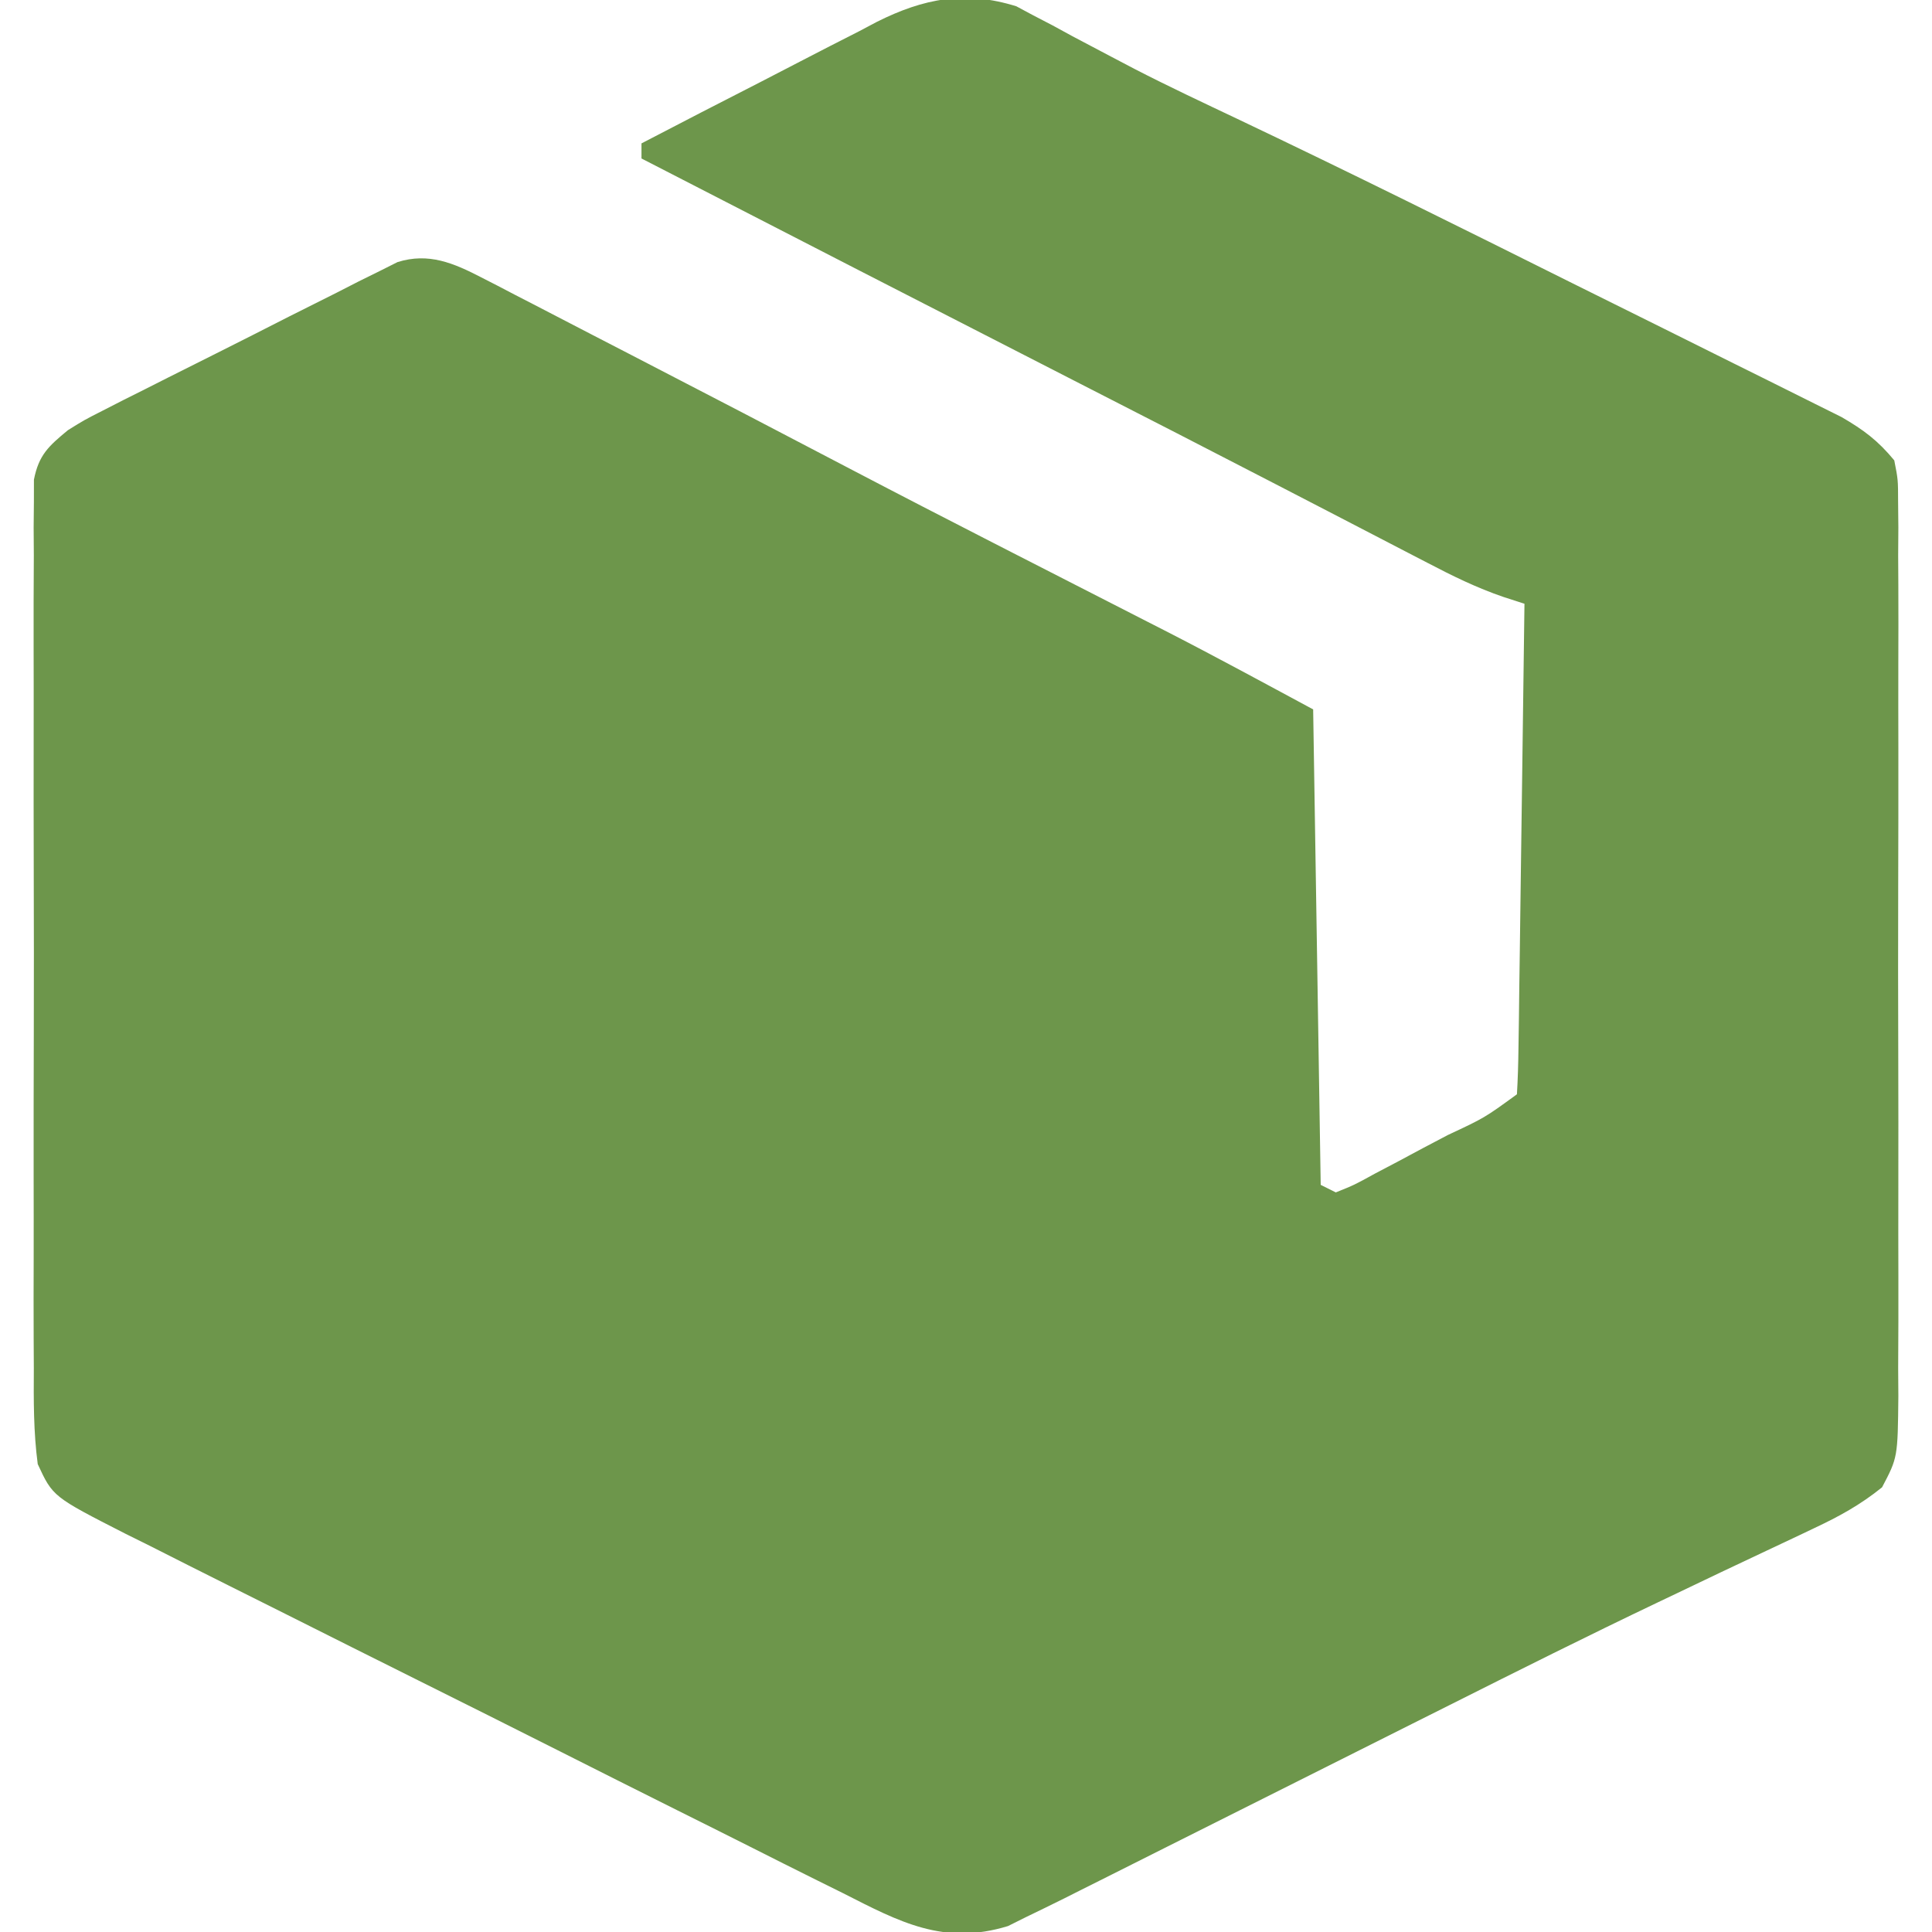 <?xml version="1.0" encoding="UTF-8" ?>
<svg version="1.1" xmlns="http://www.w3.org/2000/svg" width="256" height="256">
    <path d="M0 0 C0.728 0.391 1.456 0.782 2.207 1.184 C3.066 1.631 3.926 2.078 4.812 2.538 C6.117 3.25 6.117 3.25 7.449 3.977 C9.158 4.883 10.869 5.785 12.582 6.684 C14.1 7.482 14.1 7.482 15.65 8.296 C20.15 10.614 24.731 12.762 29.304 14.93 C44.209 22.013 58.98 29.364 73.746 36.729 C77.763 38.731 81.784 40.724 85.806 42.716 C88.936 44.268 92.062 45.826 95.187 47.387 C96.67 48.126 98.154 48.863 99.64 49.596 C101.7 50.614 103.755 51.642 105.809 52.672 C106.974 53.252 108.139 53.832 109.34 54.429 C112.292 56.146 114.158 57.542 116.324 60.165 C116.827 62.72 116.827 62.72 116.832 65.661 C116.843 66.779 116.854 67.896 116.866 69.047 C116.858 70.269 116.85 71.49 116.841 72.749 C116.848 74.038 116.855 75.328 116.863 76.657 C116.881 80.192 116.874 83.727 116.861 87.262 C116.851 90.964 116.86 94.665 116.867 98.366 C116.874 104.583 116.864 110.799 116.845 117.016 C116.823 124.199 116.83 131.382 116.853 138.566 C116.871 144.736 116.873 150.906 116.863 157.076 C116.857 160.76 116.856 164.443 116.869 168.127 C116.883 172.236 116.864 176.343 116.841 180.452 C116.849 181.671 116.858 182.89 116.866 184.147 C116.784 192.29 116.784 192.29 114.707 196.24 C111.832 198.562 109.028 200.099 105.679 201.671 C105.017 201.987 104.354 202.302 103.672 202.628 C102.233 203.312 100.791 203.992 99.347 204.666 C95.38 206.519 91.433 208.414 87.483 210.302 C86.653 210.697 85.822 211.092 84.967 211.5 C75.736 215.901 66.595 220.478 57.457 225.067 C55.795 225.9 54.133 226.733 52.471 227.565 C47.463 230.075 42.456 232.589 37.449 235.102 C31.501 238.088 25.552 241.073 19.601 244.054 C17.26 245.228 14.92 246.404 12.58 247.581 C11.157 248.294 9.735 249.006 8.312 249.719 C7.675 250.041 7.037 250.362 6.38 250.693 C4.702 251.532 3.013 252.349 1.324 253.165 C0.52 253.566 -0.285 253.967 -1.113 254.38 C-9.619 256.984 -15.446 253.852 -22.986 250.012 C-24.092 249.464 -25.199 248.916 -26.339 248.351 C-29.358 246.853 -32.368 245.34 -35.376 243.819 C-38.532 242.228 -41.696 240.652 -44.859 239.074 C-50.167 236.423 -55.468 233.758 -60.766 231.086 C-66.884 228.001 -73.011 224.936 -79.144 221.881 C-85.054 218.936 -90.959 215.978 -96.86 213.014 C-99.366 211.755 -101.875 210.5 -104.386 209.25 C-107.892 207.502 -111.389 205.734 -114.884 203.965 C-116.443 203.192 -116.443 203.192 -118.033 202.404 C-127.677 197.482 -127.677 197.482 -129.676 193.165 C-130.239 188.922 -130.222 184.726 -130.194 180.452 C-130.201 179.16 -130.208 177.869 -130.215 176.538 C-130.233 173.003 -130.226 169.468 -130.214 165.933 C-130.203 162.231 -130.213 158.53 -130.219 154.828 C-130.226 148.613 -130.217 142.398 -130.198 136.184 C-130.176 128.999 -130.183 121.816 -130.205 114.632 C-130.223 108.461 -130.226 102.29 -130.215 96.119 C-130.209 92.435 -130.208 88.75 -130.221 85.066 C-130.235 80.96 -130.216 76.855 -130.194 72.749 C-130.202 71.527 -130.21 70.306 -130.218 69.047 C-130.207 67.93 -130.196 66.813 -130.184 65.661 C-130.183 64.691 -130.181 63.72 -130.18 62.72 C-129.532 59.43 -128.224 58.273 -125.676 56.165 C-123.483 54.804 -123.483 54.804 -121.079 53.583 C-120.174 53.12 -119.27 52.657 -118.338 52.179 C-117.368 51.694 -116.398 51.208 -115.399 50.708 C-114.395 50.201 -113.392 49.693 -112.358 49.171 C-110.239 48.103 -108.119 47.04 -105.996 45.981 C-102.746 44.356 -99.509 42.708 -96.272 41.057 C-94.211 40.023 -92.149 38.989 -90.086 37.958 C-89.119 37.462 -88.151 36.966 -87.154 36.456 C-85.792 35.784 -85.792 35.784 -84.403 35.099 C-83.609 34.7 -82.815 34.302 -81.997 33.891 C-77.891 32.606 -74.58 34.016 -70.894 35.924 C-70.186 36.286 -69.479 36.648 -68.751 37.021 C-67.997 37.415 -67.242 37.809 -66.465 38.216 C-65.67 38.625 -64.874 39.035 -64.054 39.457 C-61.467 40.791 -58.884 42.134 -56.301 43.477 C-54.505 44.406 -52.709 45.333 -50.913 46.26 C-41.14 51.309 -31.382 56.386 -21.64 61.495 C-15.468 64.726 -9.275 67.915 -3.075 71.091 C-2.214 71.532 -1.353 71.972 -0.466 72.427 C3.85 74.637 8.167 76.844 12.486 79.05 C14.101 79.876 15.716 80.702 17.332 81.528 C18.044 81.891 18.757 82.255 19.492 82.629 C26.161 86.042 32.722 89.61 39.324 93.165 C39.654 113.955 39.984 134.745 40.324 156.165 C40.984 156.495 41.644 156.825 42.324 157.165 C44.775 156.18 44.775 156.18 47.515 154.673 C48.542 154.132 49.569 153.592 50.626 153.036 C51.702 152.46 52.778 151.883 53.886 151.29 C55.506 150.437 55.506 150.437 57.158 149.567 C62.032 147.287 62.032 147.287 66.324 144.165 C66.447 142.141 66.502 140.112 66.529 138.084 C66.549 136.783 66.569 135.482 66.589 134.141 C66.606 132.71 66.623 131.279 66.64 129.848 C66.661 128.392 66.682 126.937 66.703 125.481 C66.758 121.642 66.808 117.803 66.856 113.965 C66.906 110.05 66.962 106.136 67.017 102.221 C67.125 94.536 67.226 86.85 67.324 79.165 C65.939 78.718 65.939 78.718 64.526 78.261 C61.013 77.059 57.802 75.488 54.523 73.77 C53.867 73.431 53.21 73.092 52.534 72.742 C51.108 72.004 49.684 71.265 48.26 70.523 C45.96 69.326 43.658 68.133 41.355 66.942 C38.899 65.672 36.443 64.401 33.987 63.129 C25.473 58.719 16.938 54.349 8.401 49.983 C-10.973 40.073 -30.328 30.126 -49.676 20.165 C-49.676 19.505 -49.676 18.845 -49.676 18.165 C-44.441 15.435 -39.194 12.731 -33.935 10.047 C-32.15 9.132 -30.369 8.211 -28.591 7.282 C-26.025 5.945 -23.448 4.631 -20.868 3.321 C-20.083 2.905 -19.298 2.49 -18.49 2.062 C-12.264 -1.054 -6.757 -2.109 0 0 Z " fill="#6D964B" transform="translate(134.676,0.835)" />
</svg>
